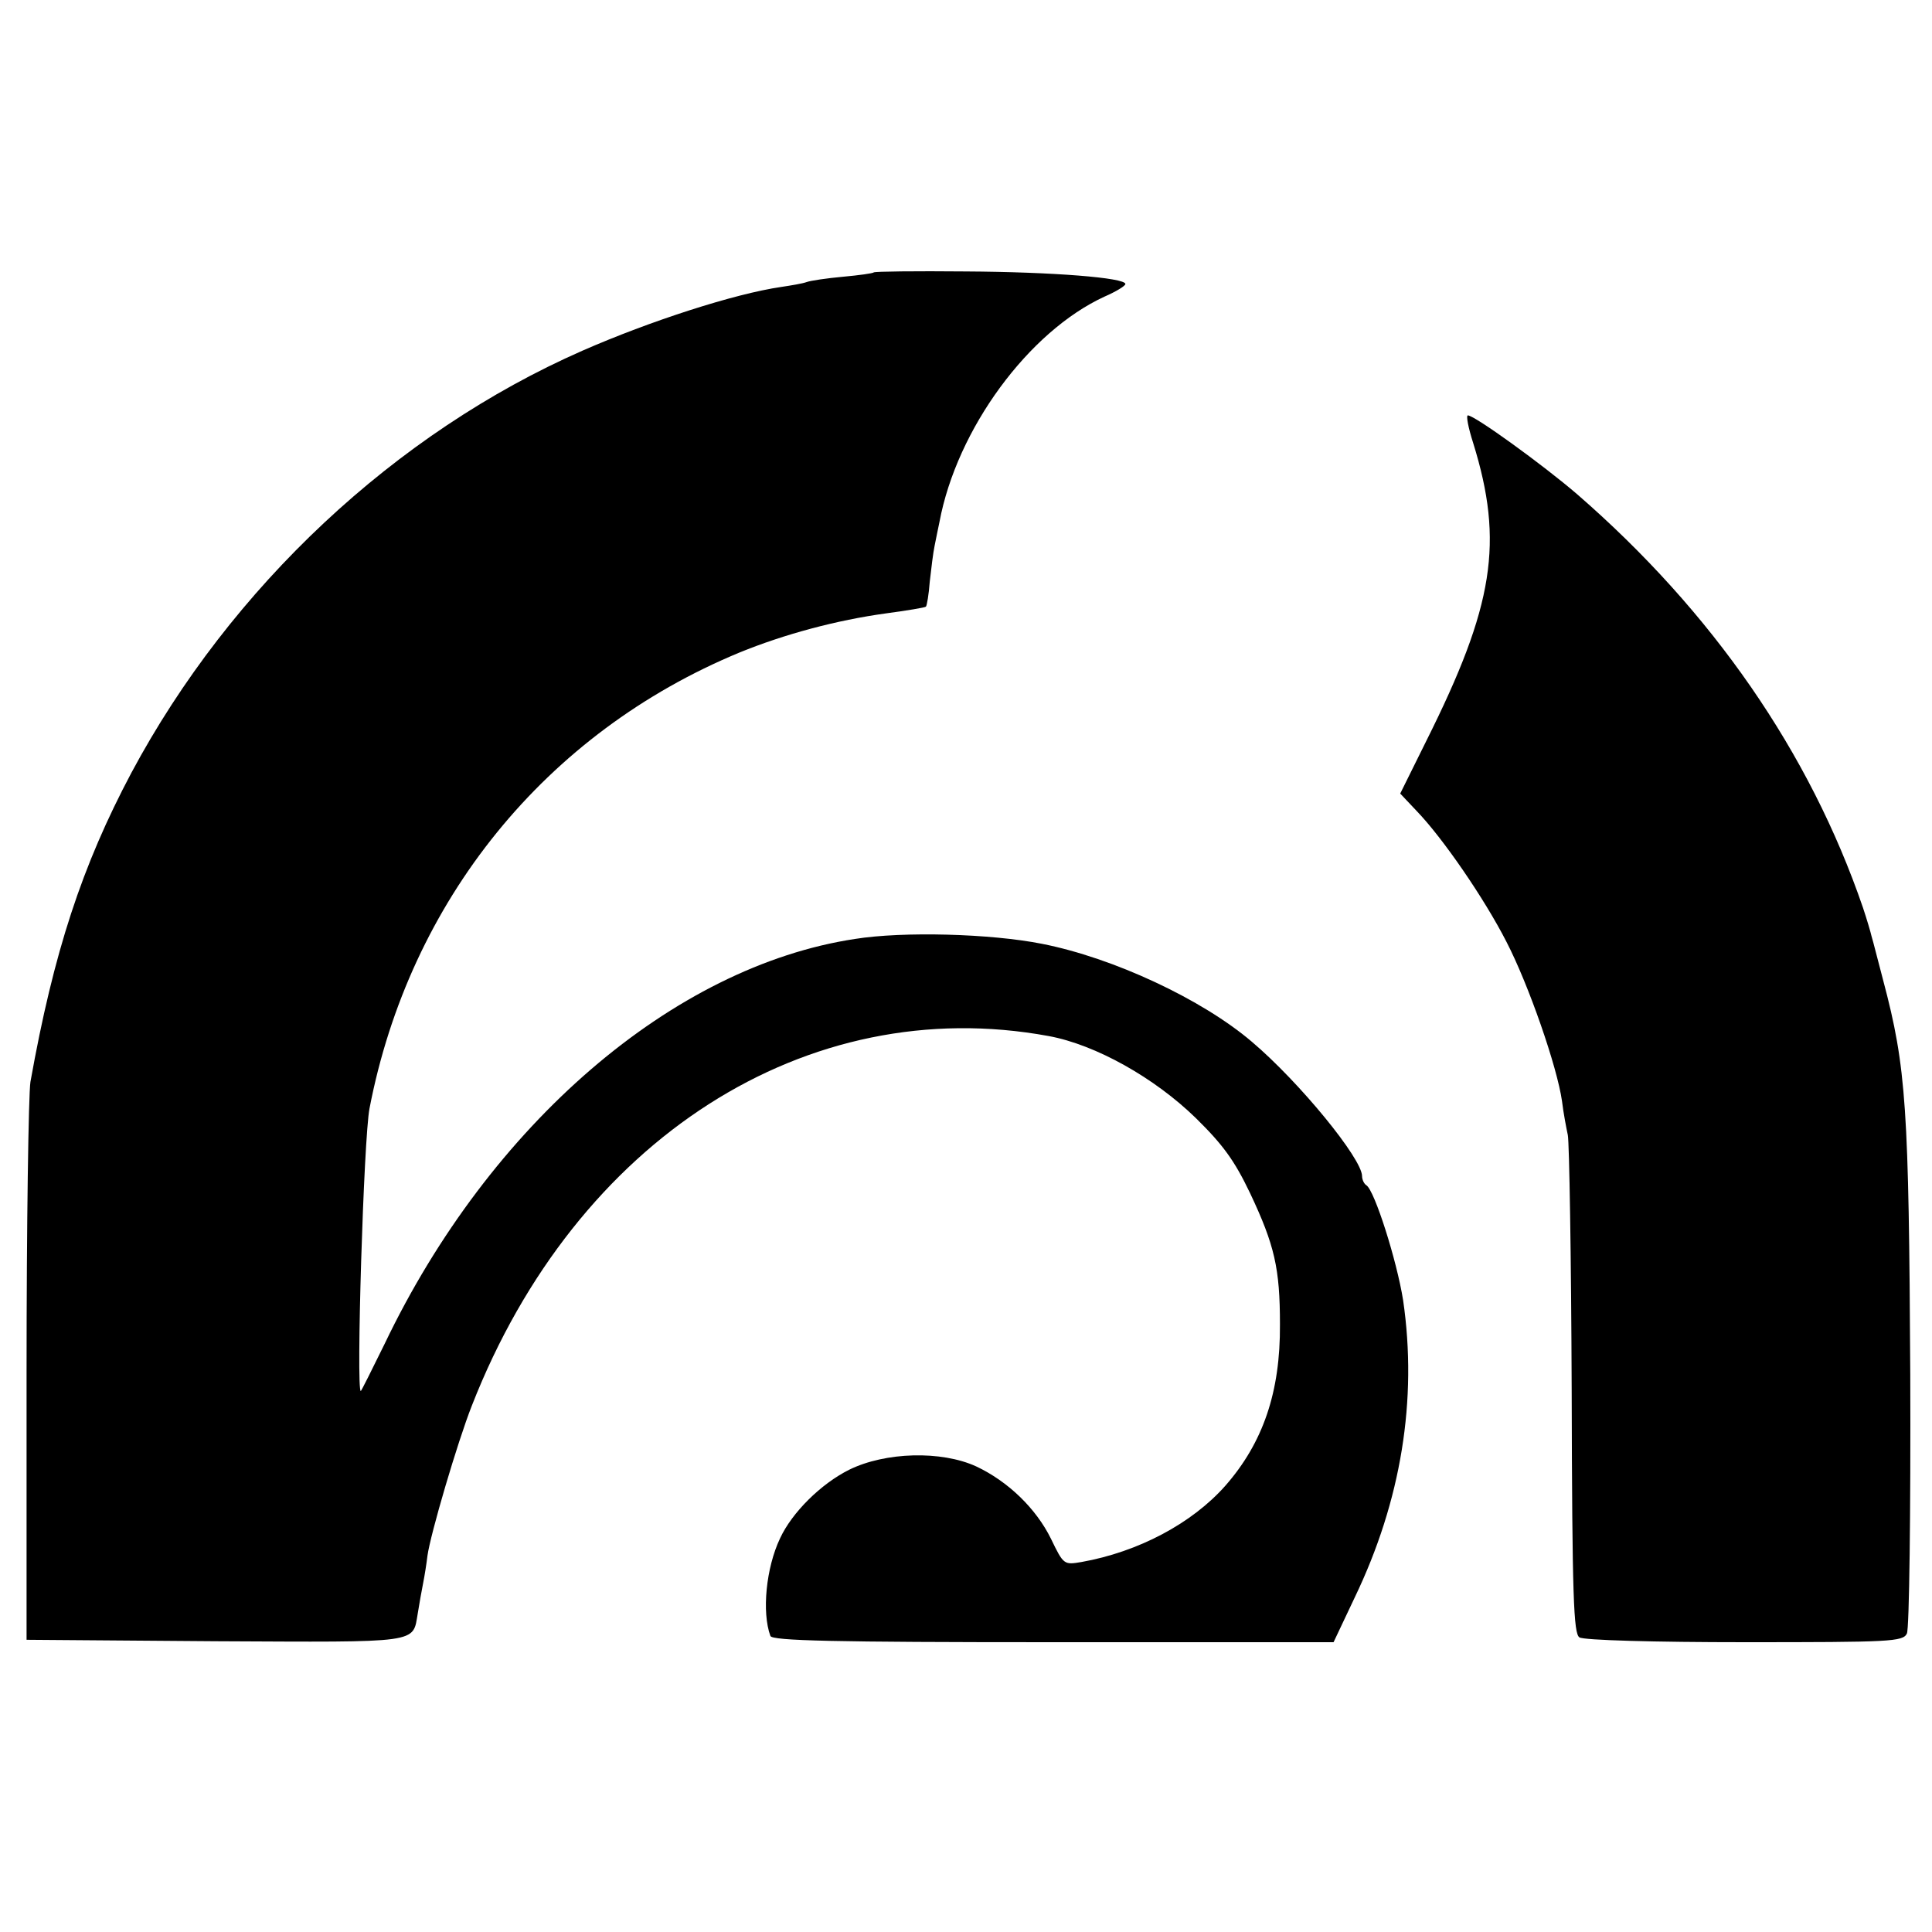 <?xml version="1.0" standalone="no"?>
<!DOCTYPE svg PUBLIC "-//W3C//DTD SVG 20010904//EN"
 "http://www.w3.org/TR/2001/REC-SVG-20010904/DTD/svg10.dtd">
<svg version="1.0" xmlns="http://www.w3.org/2000/svg"
 width="400pt" height="400pt" viewBox="0 0 400 400"
 preserveAspectRatio="xMidYMid meet">
<g transform="translate(0,400) scale(0.1,-0.1)"
fill="#000000" stroke="none">
<path d="M1809 3436 c-2 -2 -31 -6 -64 -9 -33 -3 -67 -8 -75 -11 -8 -3 -32 -7
-52 -10 -97 -14 -273 -71 -412 -132 -387 -170 -728 -489 -934 -874 -102 -192
-161 -371 -209 -640 -4 -25 -8 -295 -8 -600 l0 -555 391 -3 c428 -2 408 -5
419 58 3 19 8 47 11 62 3 15 7 40 9 57 6 44 62 235 92 311 216 552 694 857
1194 765 98 -18 220 -87 305 -170 56 -55 80 -88 112 -155 51 -108 62 -156 62
-272 1 -140 -35 -245 -113 -334 -69 -78 -180 -137 -298 -158 -36 -6 -37 -6
-63 48 -31 63 -89 119 -155 150 -72 33 -188 30 -263 -7 -58 -29 -118 -88 -143
-142 -29 -61 -38 -153 -20 -202 3 -10 130 -13 585 -13 l581 0 44 93 c96 200
130 409 100 615 -13 82 -59 227 -76 238 -5 3 -9 12 -9 19 0 36 -129 194 -228
278 -103 88 -287 174 -435 203 -106 21 -287 26 -387 10 -376 -57 -756 -383
-974 -839 -26 -53 -48 -97 -49 -97 -10 0 6 523 18 585 83 431 365 778 766 944
93 38 201 67 303 81 44 6 81 12 83 14 2 2 6 25 8 52 3 27 7 60 10 74 3 14 7
36 10 49 36 193 185 395 342 467 23 10 43 22 43 26 0 13 -150 25 -331 26 -103
1 -188 0 -190 -2z"/>
<path d="M3050 3083 c64 -206 43 -337 -97 -617 l-54 -109 34 -36 c54 -56 140
-181 186 -271 46 -89 105 -259 115 -330 3 -25 9 -56 12 -70 3 -14 7 -251 8
-528 1 -431 4 -504 16 -512 9 -6 158 -10 342 -10 302 0 328 1 336 18 5 9 8
251 7 537 -3 551 -8 634 -56 815 -11 41 -21 82 -24 91 -2 9 -10 36 -18 60
-110 321 -312 613 -592 856 -71 61 -212 163 -226 163 -4 0 1 -26 11 -57z"/>
</g>
</svg>

